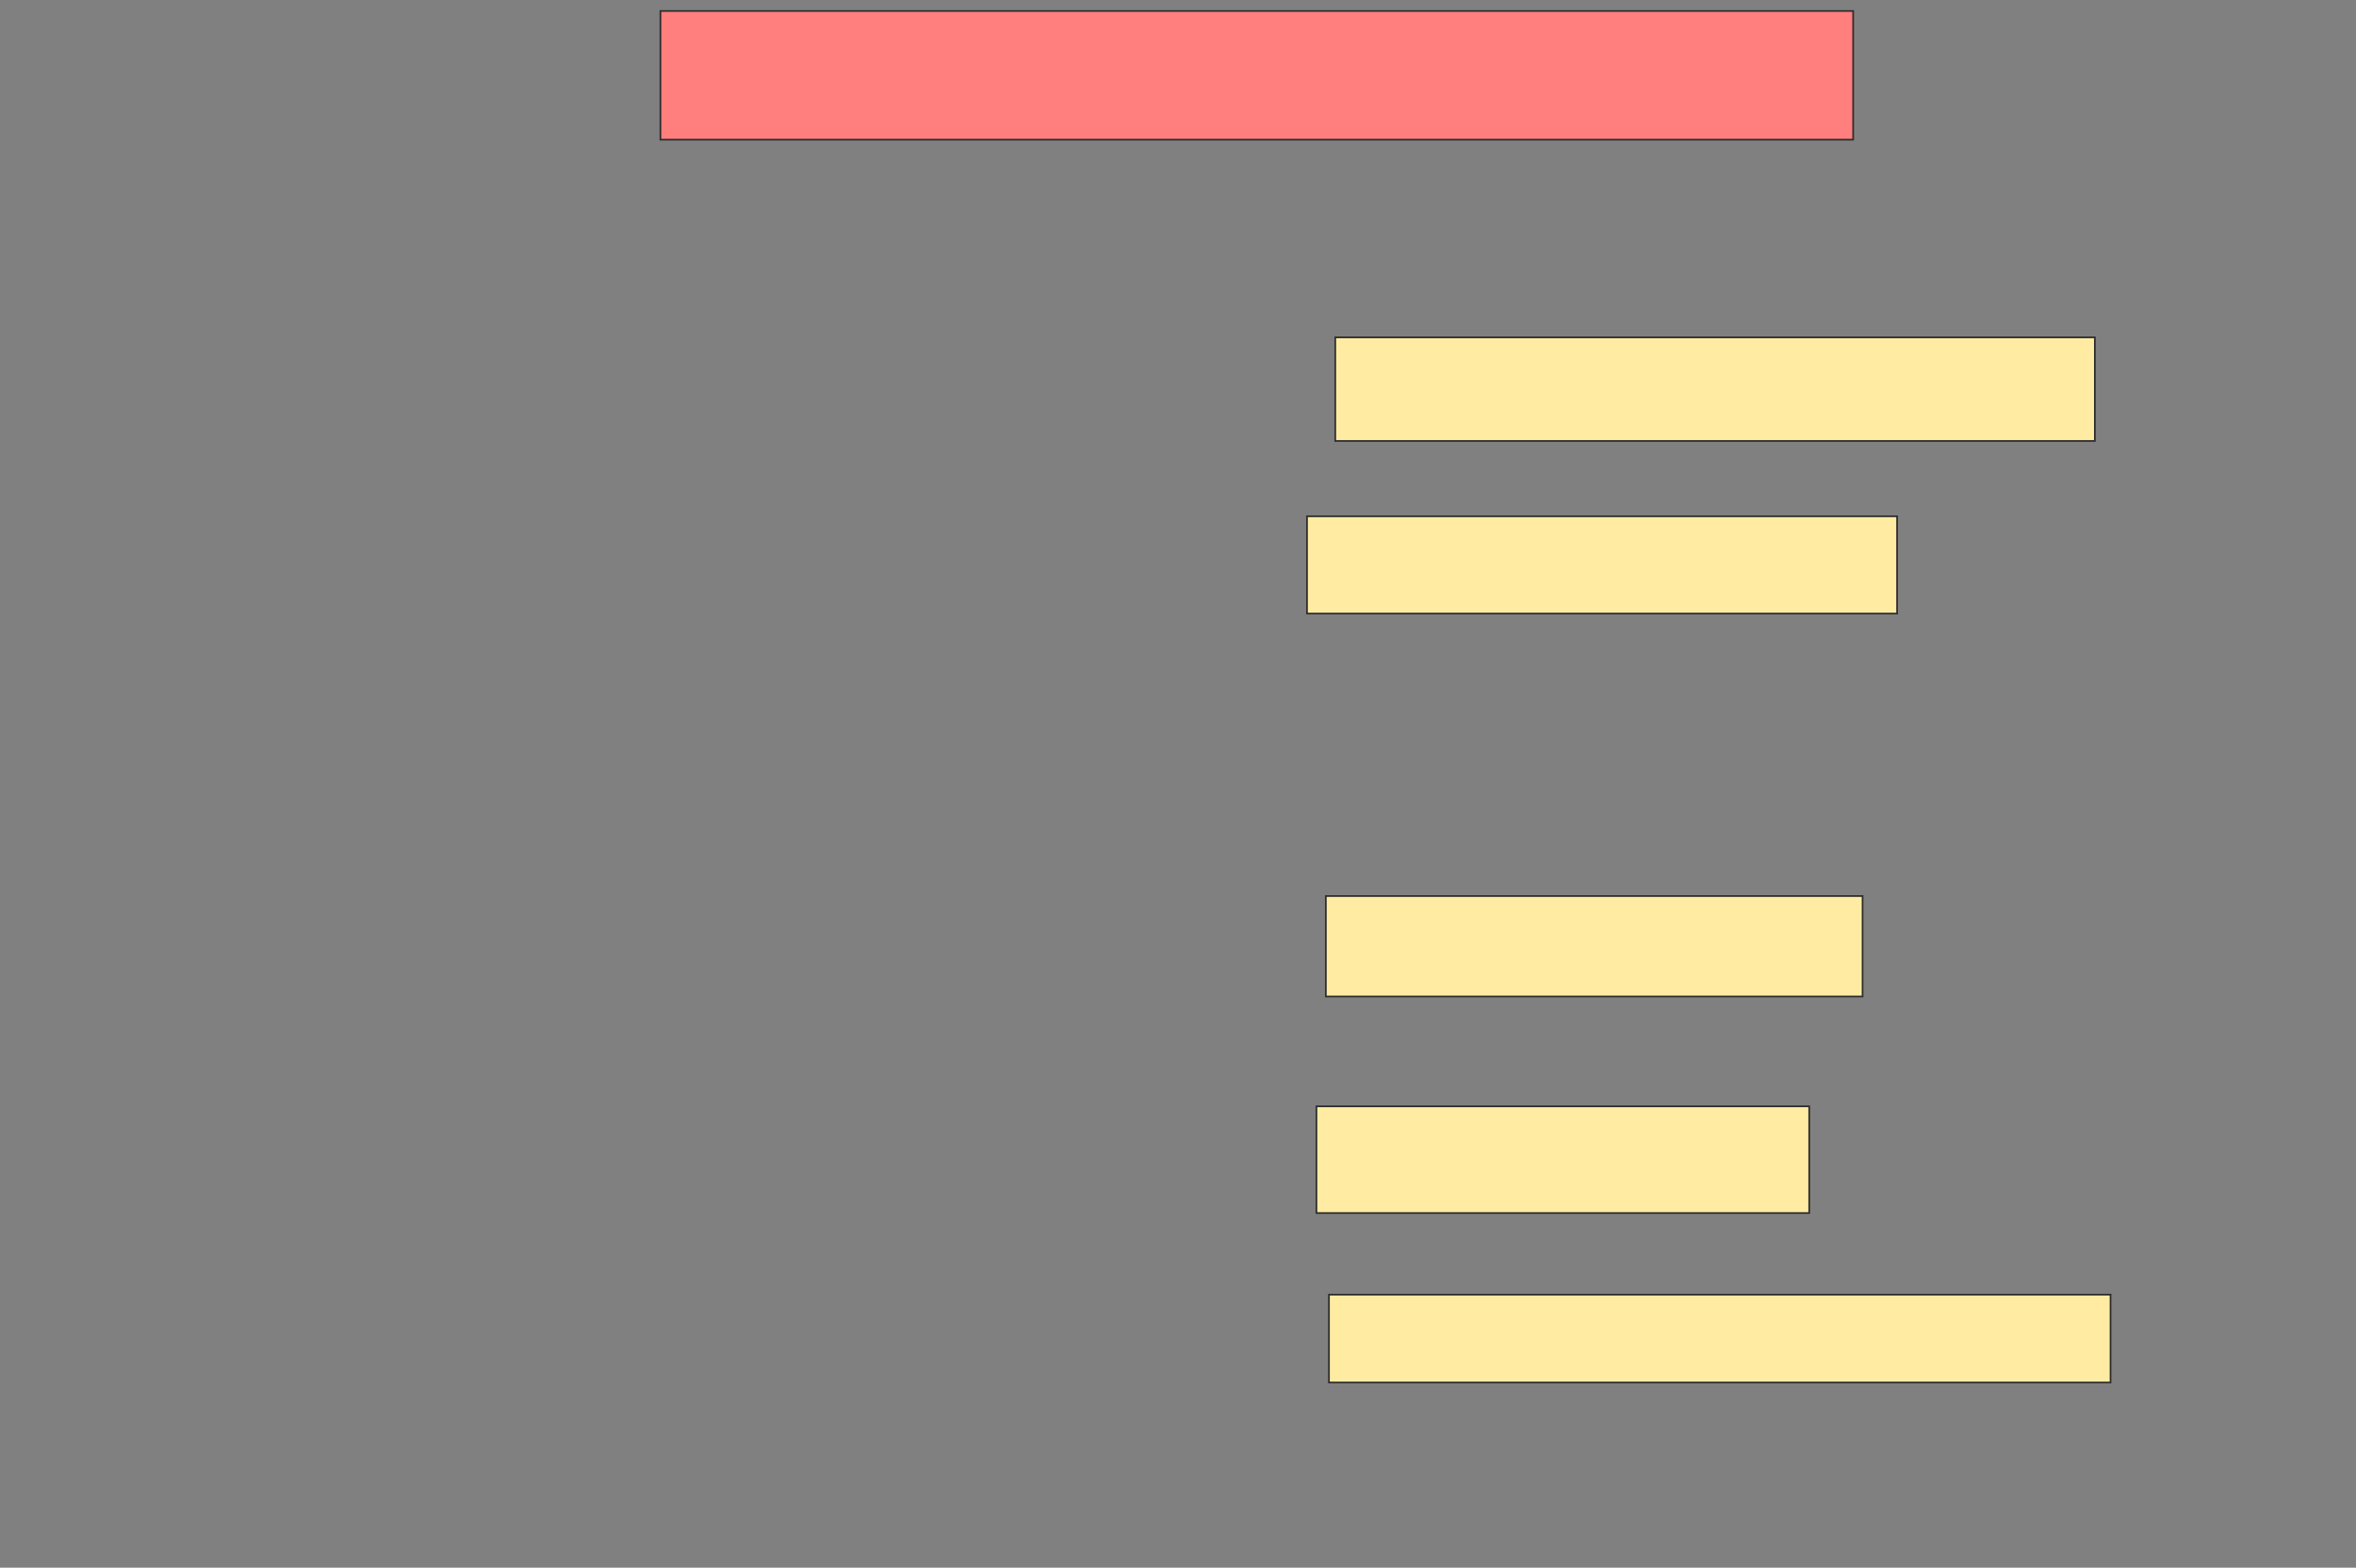 <svg xmlns="http://www.w3.org/2000/svg" width="1390" height="925">
 <rect width="100%" height="100%" fill="#808080" stroke="none"/>
 <!-- Created with Image Occlusion Enhanced -->
 <g>
  <title>Labels</title>
 </g>
 <g>
  <title>Masks</title>
  <rect id="9004993c21ba432f8cb4f3e472951807-ao-1" height="75.926" width="703.704" y="6.481" x="389.63" stroke="#2D2D2D" fill="#FF7E7E" class="qshape"/>
  <rect id="9004993c21ba432f8cb4f3e472951807-ao-2" height="61.111" width="448.148" y="199.074" x="787.778" stroke="#2D2D2D" fill="#FFEBA2"/>
  <rect id="9004993c21ba432f8cb4f3e472951807-ao-3" height="57.407" width="348.148" y="304.63" x="771.111" stroke="#2D2D2D" fill="#FFEBA2"/>
  <rect id="9004993c21ba432f8cb4f3e472951807-ao-4" height="59.259" width="316.667" y="528.704" x="782.222" stroke="#2D2D2D" fill="#FFEBA2"/>
  <rect id="9004993c21ba432f8cb4f3e472951807-ao-5" height="62.963" width="290.741" y="652.778" x="776.667" stroke="#2D2D2D" fill="#FFEBA2"/>
  <rect id="9004993c21ba432f8cb4f3e472951807-ao-6" height="51.852" width="461.111" y="763.889" x="784.074" stroke="#2D2D2D" fill="#FFEBA2"/>
 </g>
</svg>